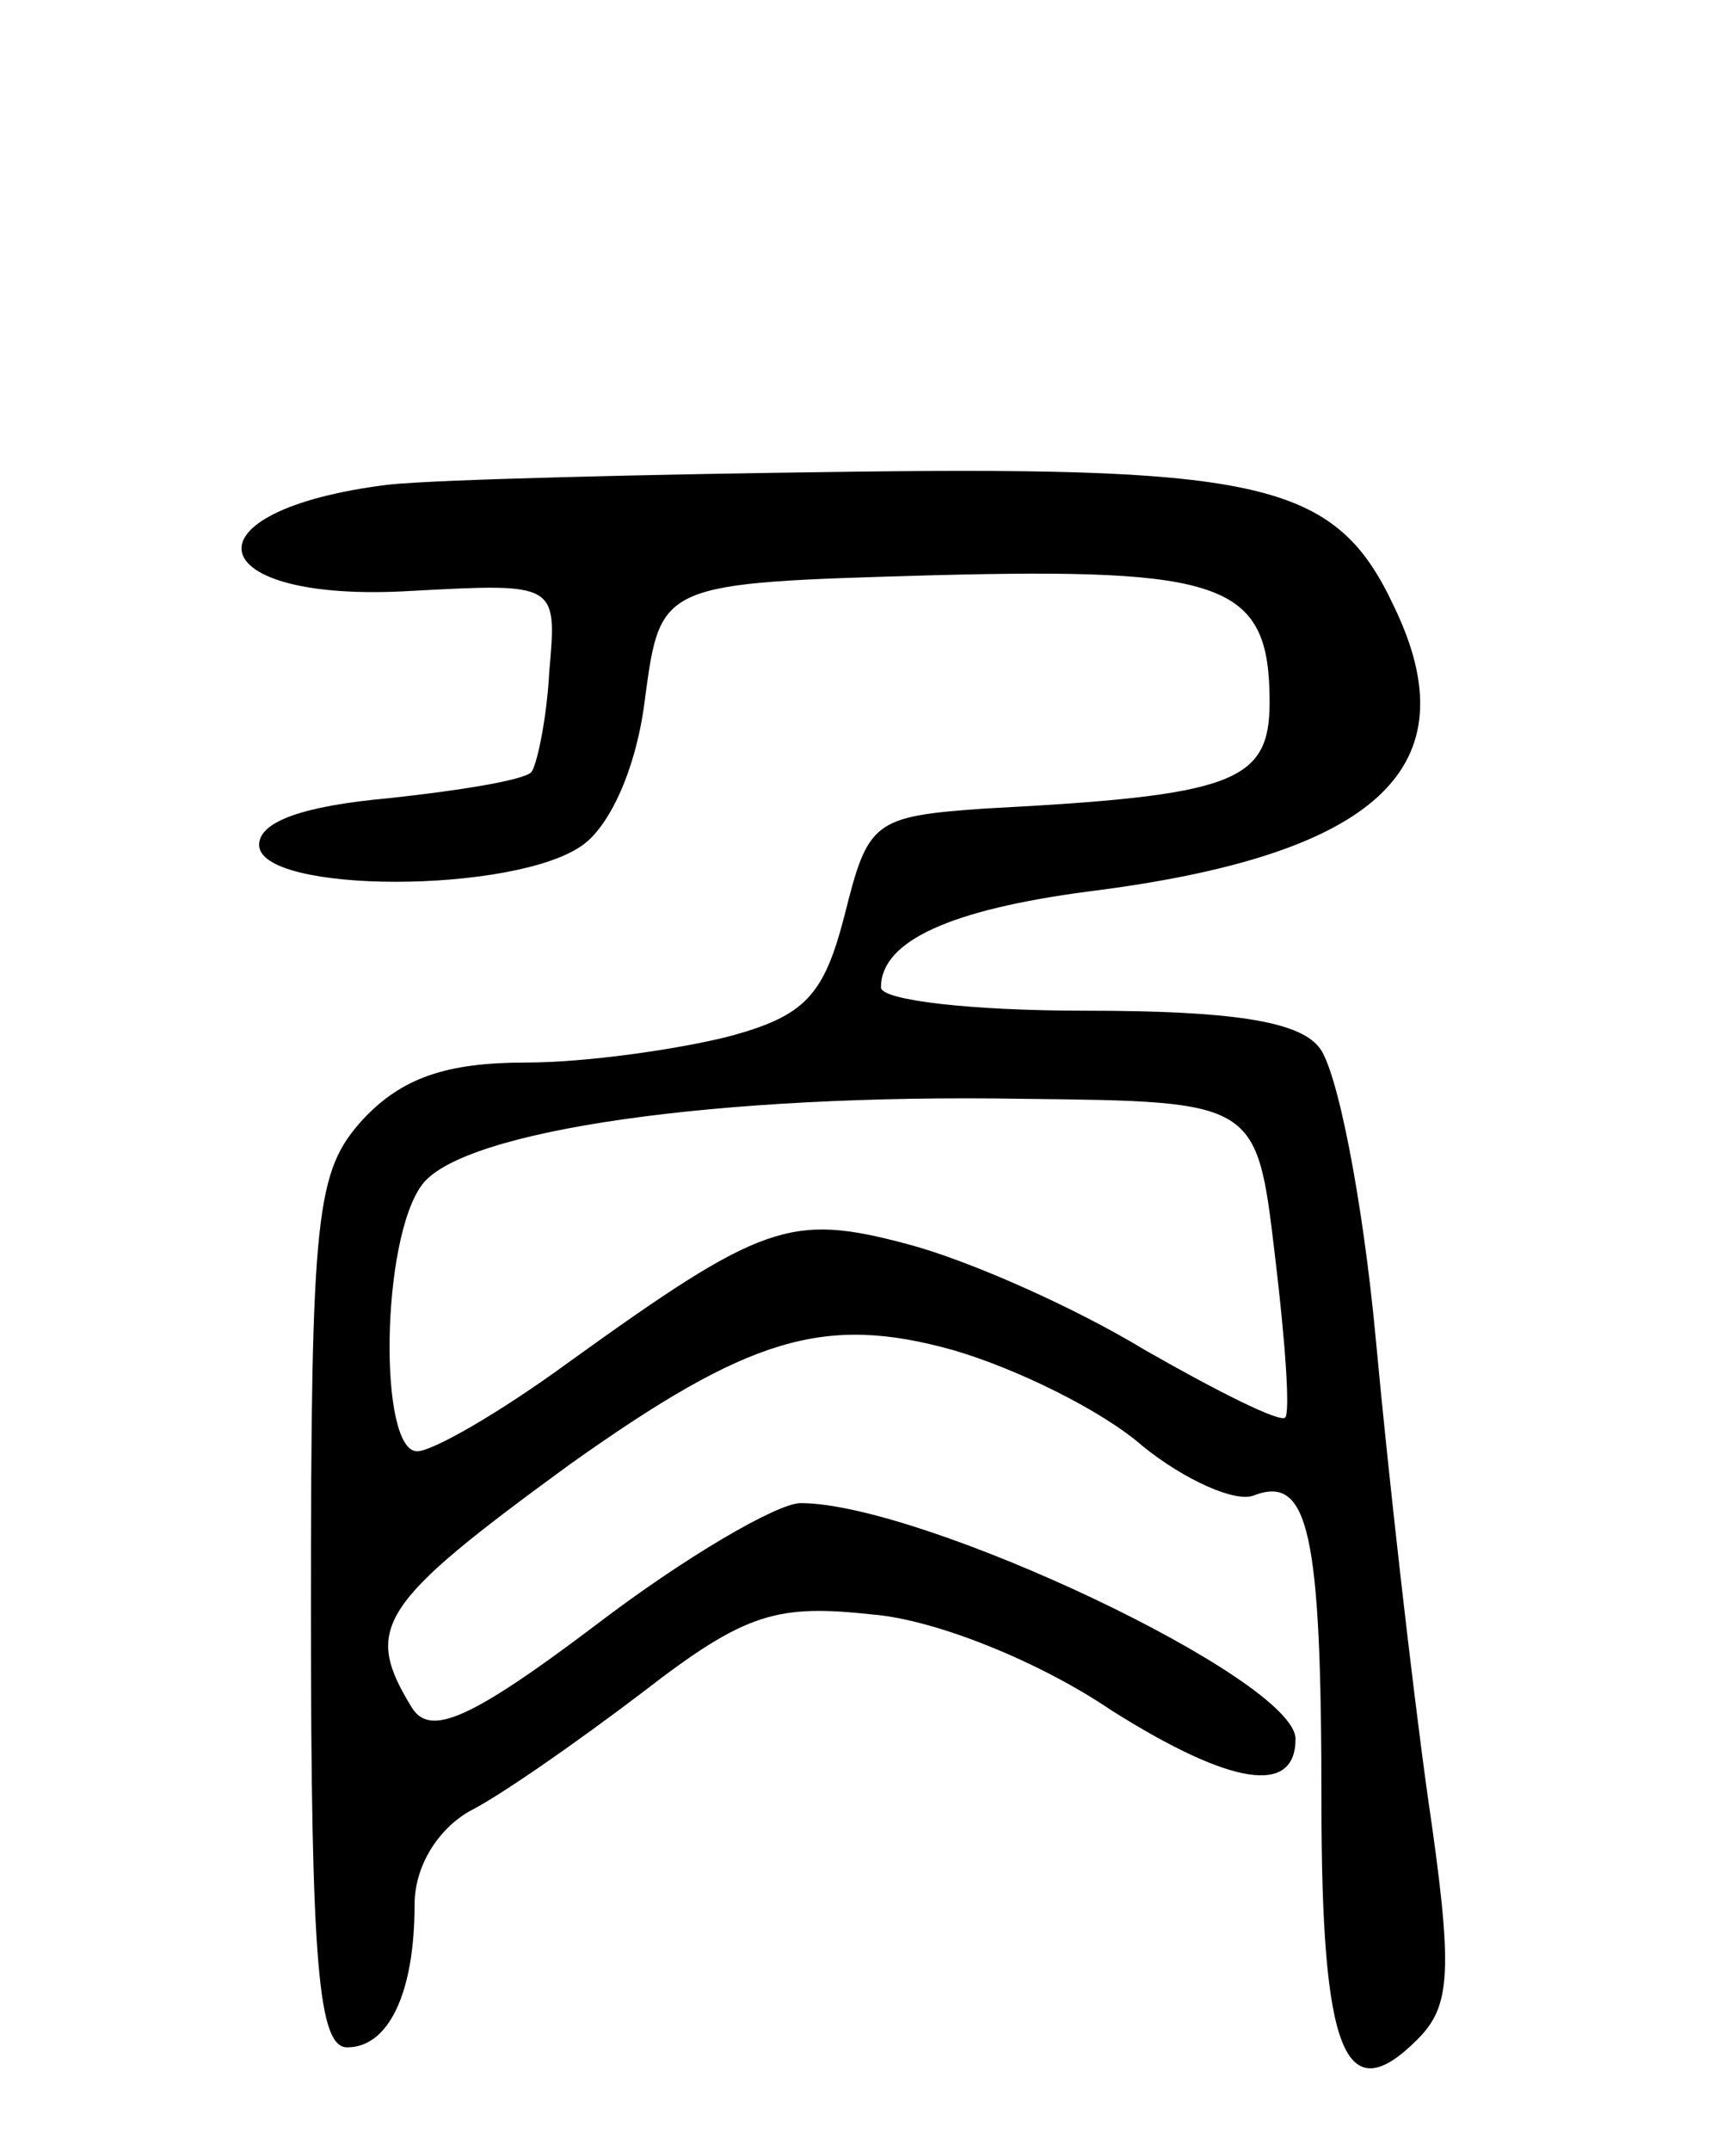 <svg version="1.0" xmlns="http://www.w3.org/2000/svg"
 width="67pt" height="83pt" viewBox="0 0 67 83"
 preserveAspectRatio="xMidYMid meet">
<g transform="translate(0,83) scale(0.1,-0.1)"
fill="#000000" stroke="none">
<path d="M150 643 c-81 -10 -73 -46 9 -41 56 3 56 3 53 -31 -1 -19 -5 -37 -7
-39 -3 -3 -27 -7 -55 -10 -33 -3 -50 -9 -50 -18 0 -19 99 -19 125 0 11 8 21
31 24 57 6 44 6 44 110 47 114 3 131 -3 131 -49 0 -31 -14 -36 -110 -41 -43
-3 -45 -5 -54 -41 -8 -31 -15 -39 -45 -47 -20 -5 -55 -10 -78 -10 -31 0 -48
-6 -63 -22 -18 -20 -20 -35 -20 -190 0 -137 3 -168 14 -168 16 0 26 21 26 55
0 15 9 29 21 36 12 6 42 27 67 46 40 31 52 34 89 30 24 -2 64 -18 92 -37 46
-29 71 -33 71 -11 0 23 -144 91 -191 91 -9 0 -45 -21 -79 -47 -49 -37 -64 -43
-71 -32 -19 31 -13 40 61 94 69 49 98 58 148 44 24 -7 57 -23 73 -37 16 -13
36 -22 43 -19 21 8 26 -14 26 -118 0 -97 9 -120 37 -92 13 13 14 26 4 94 -6
43 -15 122 -20 176 -5 54 -15 105 -22 113 -8 10 -34 14 -90 14 -44 0 -79 4
-79 9 0 18 27 30 80 37 112 14 148 48 118 110 -22 47 -49 54 -208 52 -80 -1
-161 -3 -180 -5z m342 -297 c4 -33 6 -61 4 -63 -2 -2 -26 10 -54 26 -28 17
-69 35 -92 41 -45 12 -56 8 -131 -46 -26 -19 -52 -34 -58 -34 -15 0 -14 82 2
103 16 21 114 35 232 33 90 -1 90 -1 97 -60z"/>
</g>
</svg>
